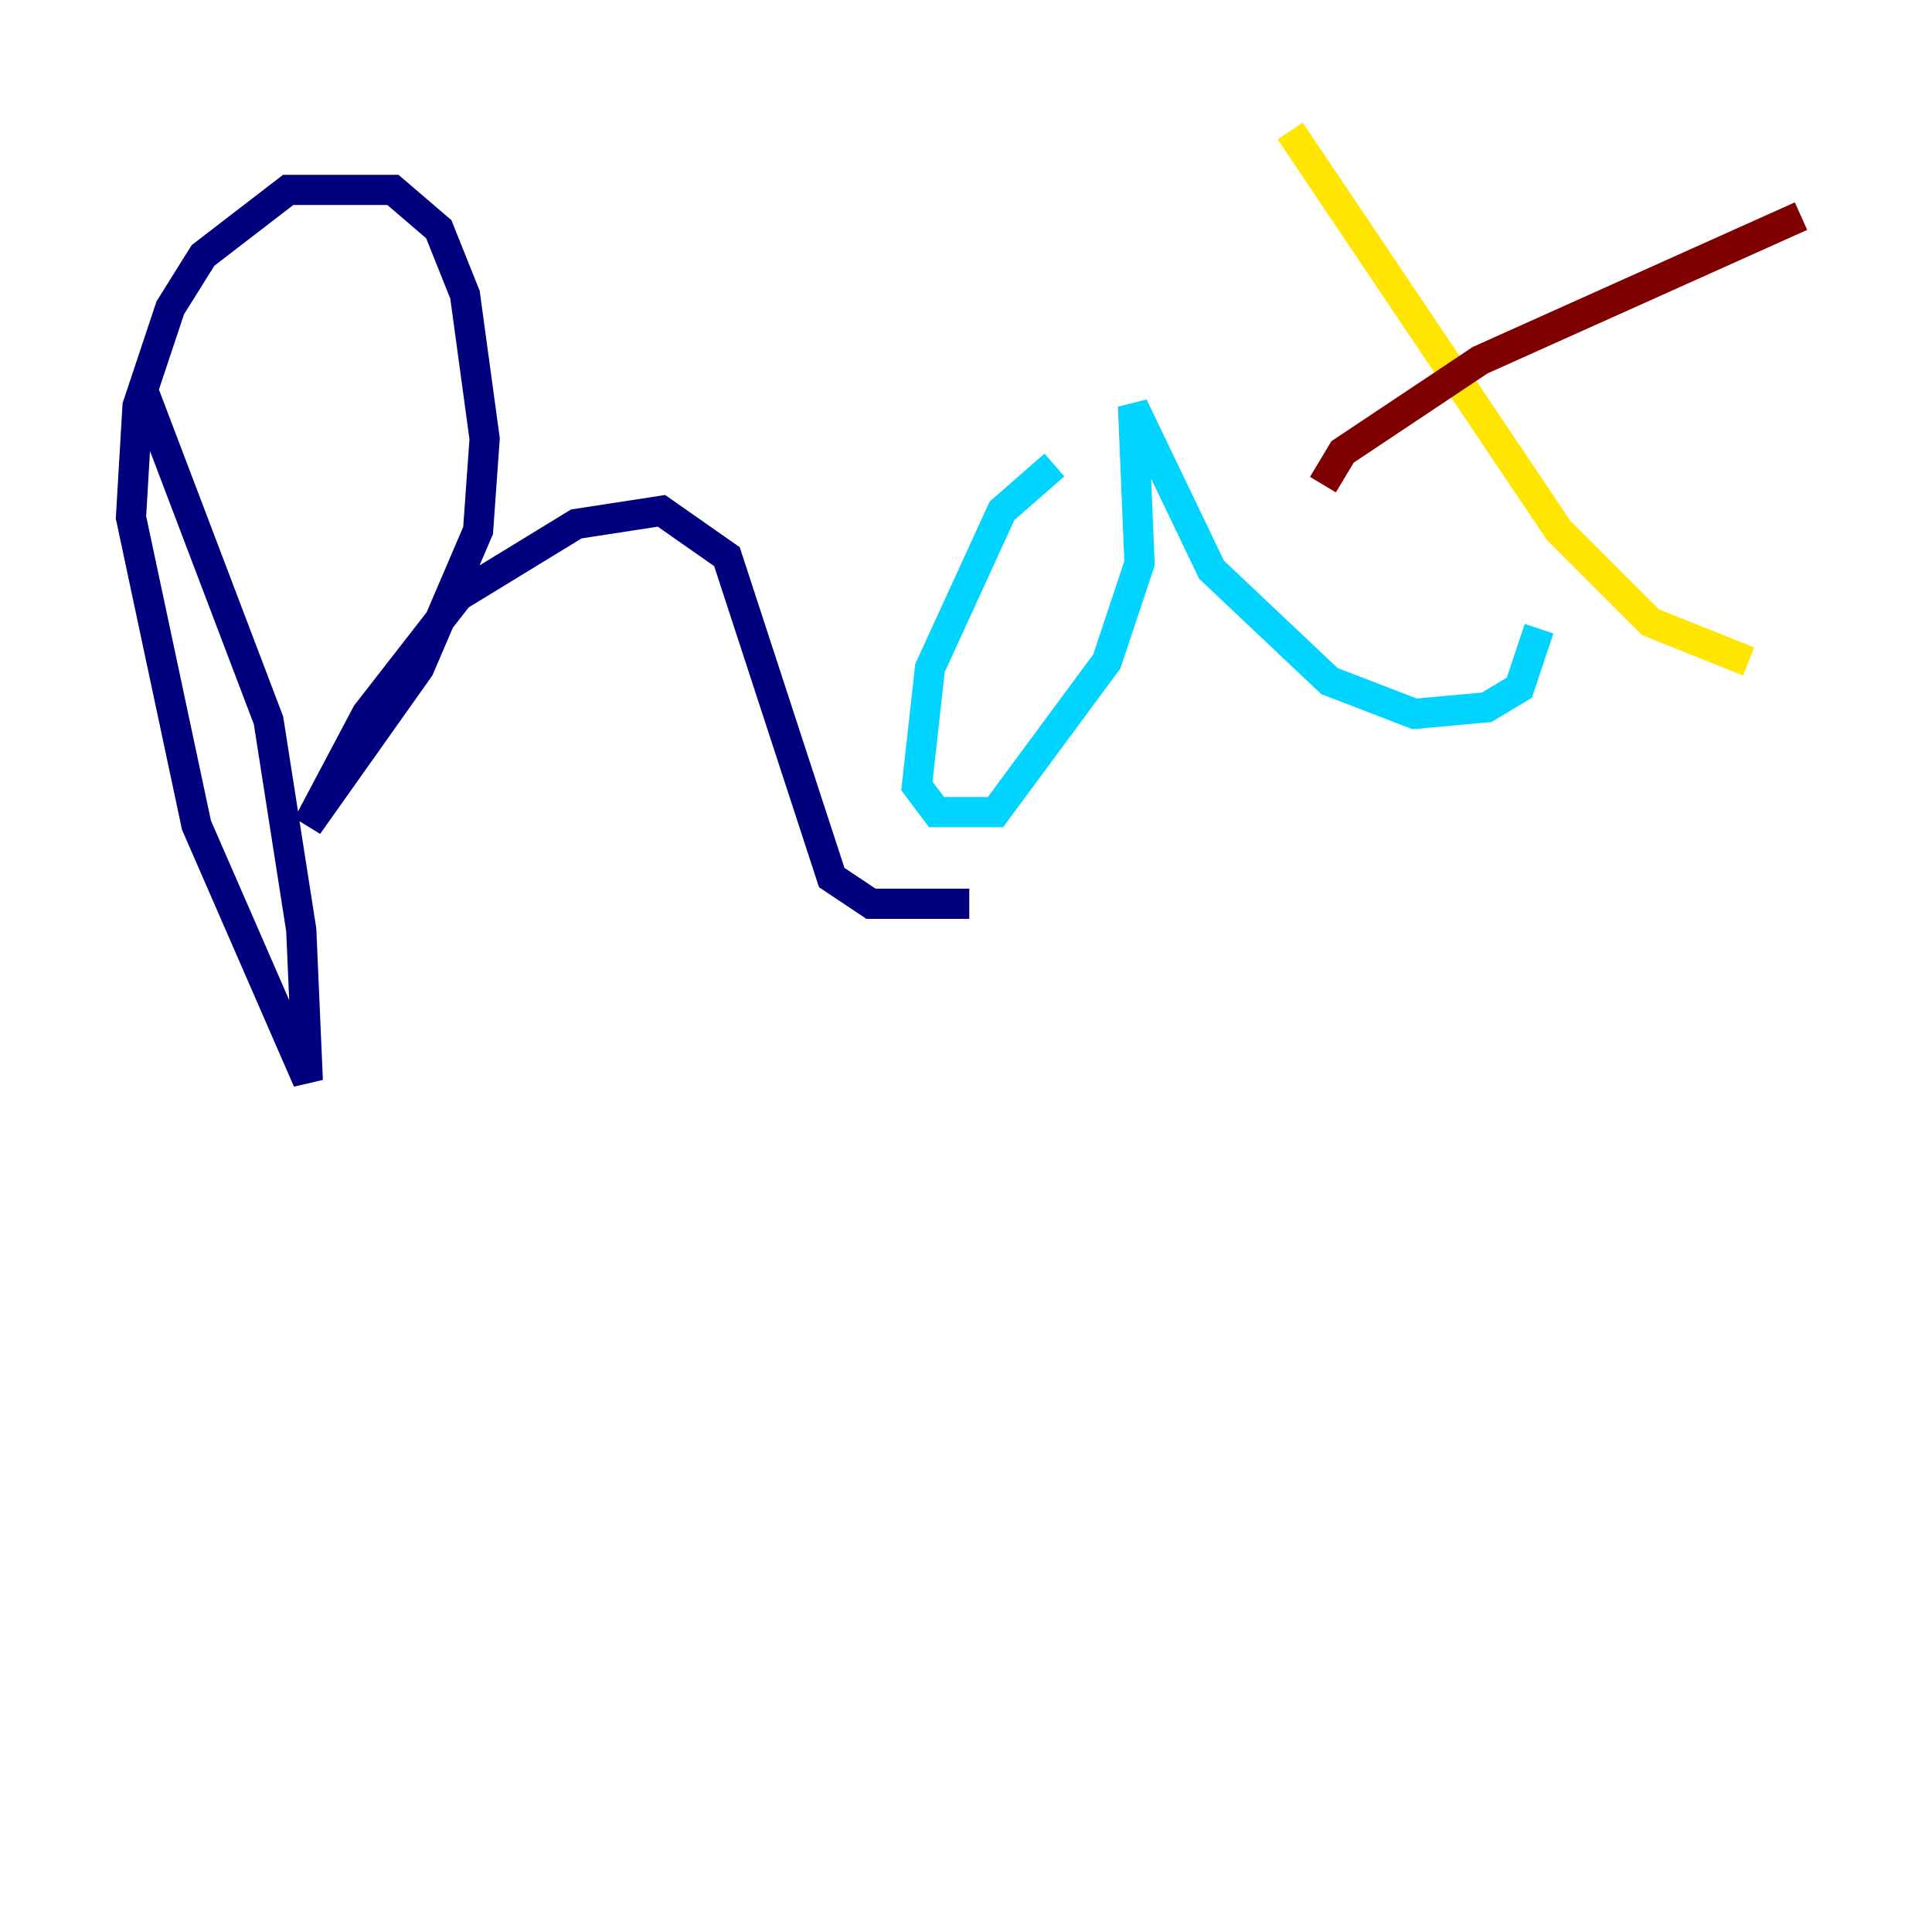 <?xml version="1.0" encoding="utf-8" ?>
<svg baseProfile="tiny" height="128" version="1.2" viewBox="0,0,128,128" width="128" xmlns="http://www.w3.org/2000/svg" xmlns:ev="http://www.w3.org/2001/xml-events" xmlns:xlink="http://www.w3.org/1999/xlink"><defs /><polyline fill="none" points="9.546,26.034 17.79,47.729 19.959,61.614 20.393,71.593 13.017,54.671 8.678,34.278 9.112,26.902 11.281,20.393 13.451,16.922 19.091,12.583 26.034,12.583 29.071,15.186 30.807,19.525 32.108,29.071 31.675,35.146 27.77,44.258 20.393,54.671 24.298,47.295 30.373,39.485 38.183,34.712 43.824,33.844 48.163,36.881 55.105,58.142 57.709,59.878 64.217,59.878" stroke="#00007f" stroke-width="2" /><polyline fill="none" points="69.858,30.807 66.386,33.844 61.614,44.258 60.746,52.068 62.047,53.803 65.953,53.803 73.329,43.824 75.498,37.315 75.064,26.902 80.271,37.749 88.081,45.125 93.722,47.295 98.495,46.861 100.664,45.559 101.966,41.654" stroke="#00d4ff" stroke-width="2" /><polyline fill="none" points="85.478,8.678 103.268,35.146 109.342,41.22 115.851,43.824" stroke="#ffe500" stroke-width="2" /><polyline fill="none" points="87.647,32.108 88.949,29.939 98.061,23.864 119.322,14.319" stroke="#7f0000" stroke-width="2" /></svg>
